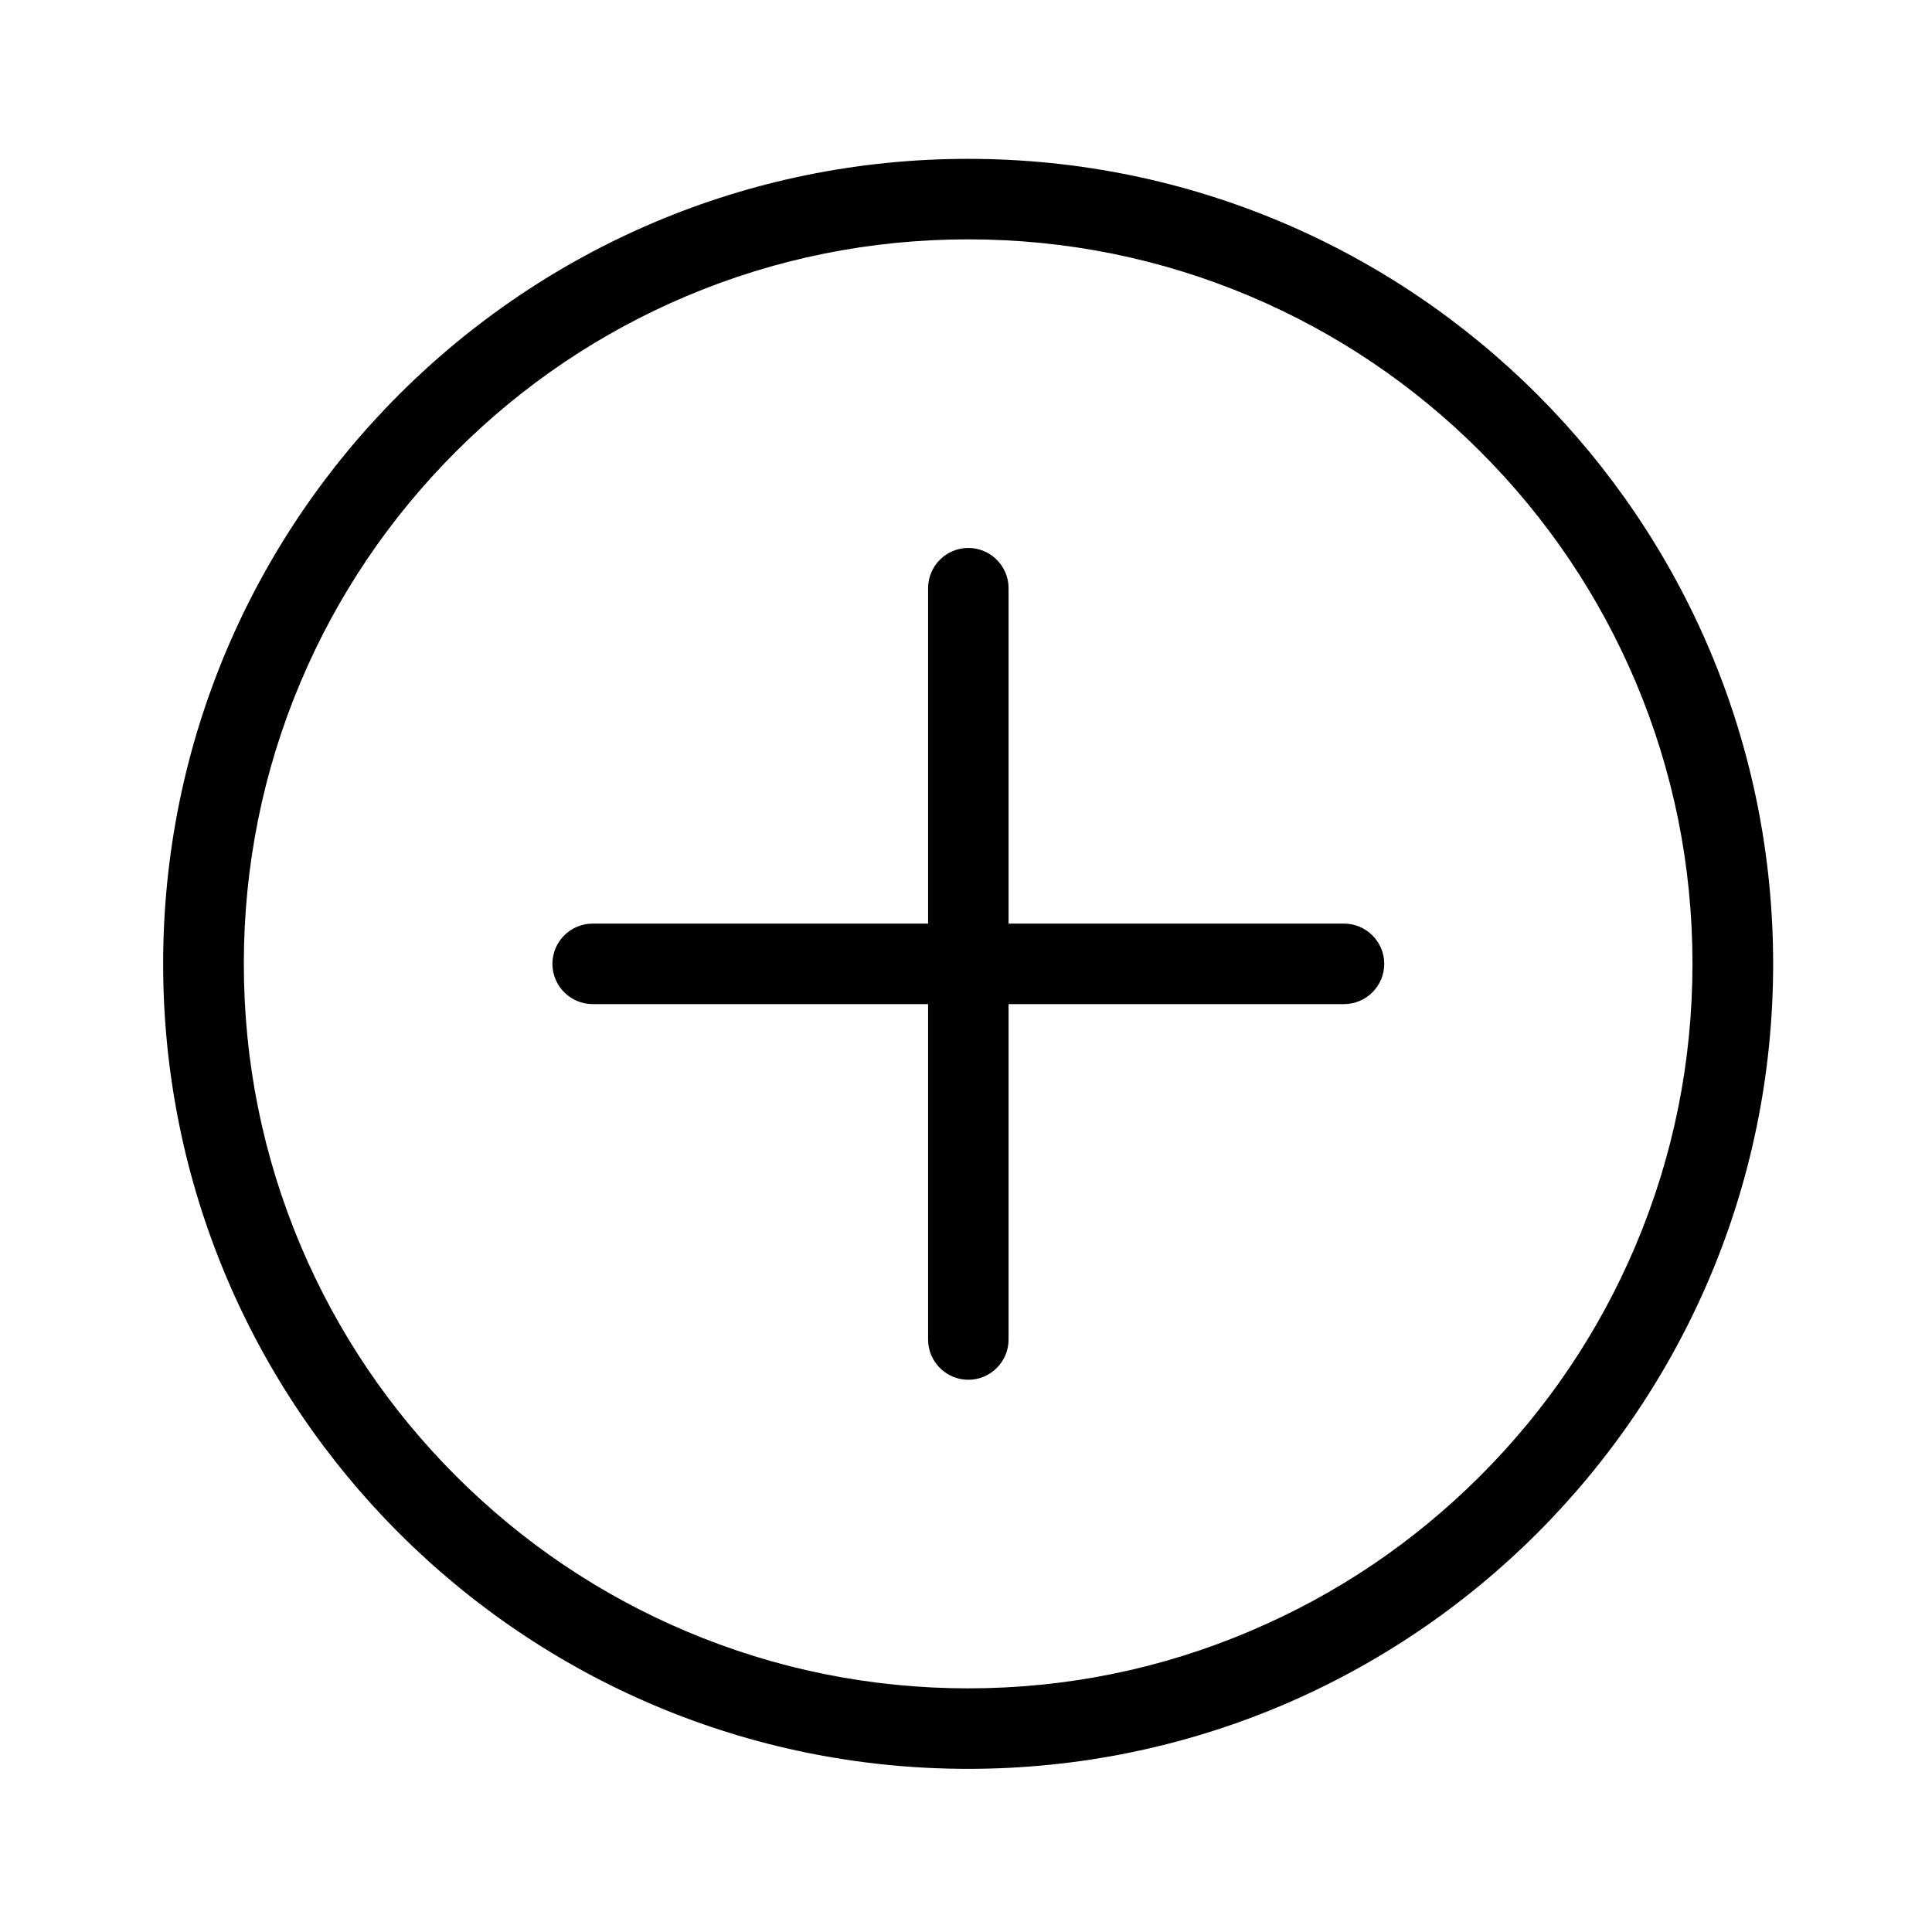 <?xml version="1.0" standalone="no"?><!DOCTYPE svg PUBLIC "-//W3C//DTD SVG 1.1//EN" "http://www.w3.org/Graphics/SVG/1.1/DTD/svg11.dtd"><svg t="1590134026245" class="icon" viewBox="0 0 1024 1024" version="1.1" xmlns="http://www.w3.org/2000/svg" p-id="2354" xmlns:xlink="http://www.w3.org/1999/xlink" width="400" height="400"><defs><style type="text/css"></style></defs><path d="M513.138 126.862c51.864 0 102.116 10.145 149.428 30.151 45.701 19.342 86.756 47.028 122.027 82.299 35.271 35.271 62.957 76.326 82.299 122.027 20.006 47.313 30.151 97.564 30.151 149.428s-10.145 102.116-30.151 149.428c-19.342 45.701-47.028 86.756-82.299 122.027-35.271 35.271-76.326 62.957-122.027 82.299-47.218 20.101-97.564 30.341-149.428 30.341S411.022 884.622 363.71 864.616c-45.701-19.342-86.756-47.028-122.027-82.299-35.271-35.271-62.957-76.326-82.299-122.027-20.006-47.313-30.151-97.564-30.151-149.428S139.378 408.652 159.384 361.339c19.342-45.701 47.028-86.756 82.299-122.027 35.271-35.271 76.326-62.957 122.027-82.299 47.313-20.006 97.659-30.151 149.428-30.151m0-42.667c-235.615 0-426.667 191.052-426.667 426.667s191.052 426.667 426.667 426.667 426.667-191.052 426.667-426.667-190.957-426.667-426.667-426.667z" p-id="2355"></path><path d="M712.344 532.196h-398.222c-11.757 0-21.333-9.576-21.333-21.333s9.576-21.333 21.333-21.333h398.222c11.757 0 21.333 9.576 21.333 21.333s-9.576 21.333-21.333 21.333z" p-id="2356"></path><path d="M513.233 731.307c-11.757 0-21.333-9.576-21.333-21.333v-398.222c0-11.757 9.576-21.333 21.333-21.333s21.333 9.576 21.333 21.333v398.222c0 11.757-9.576 21.333-21.333 21.333z" p-id="2357"></path></svg>